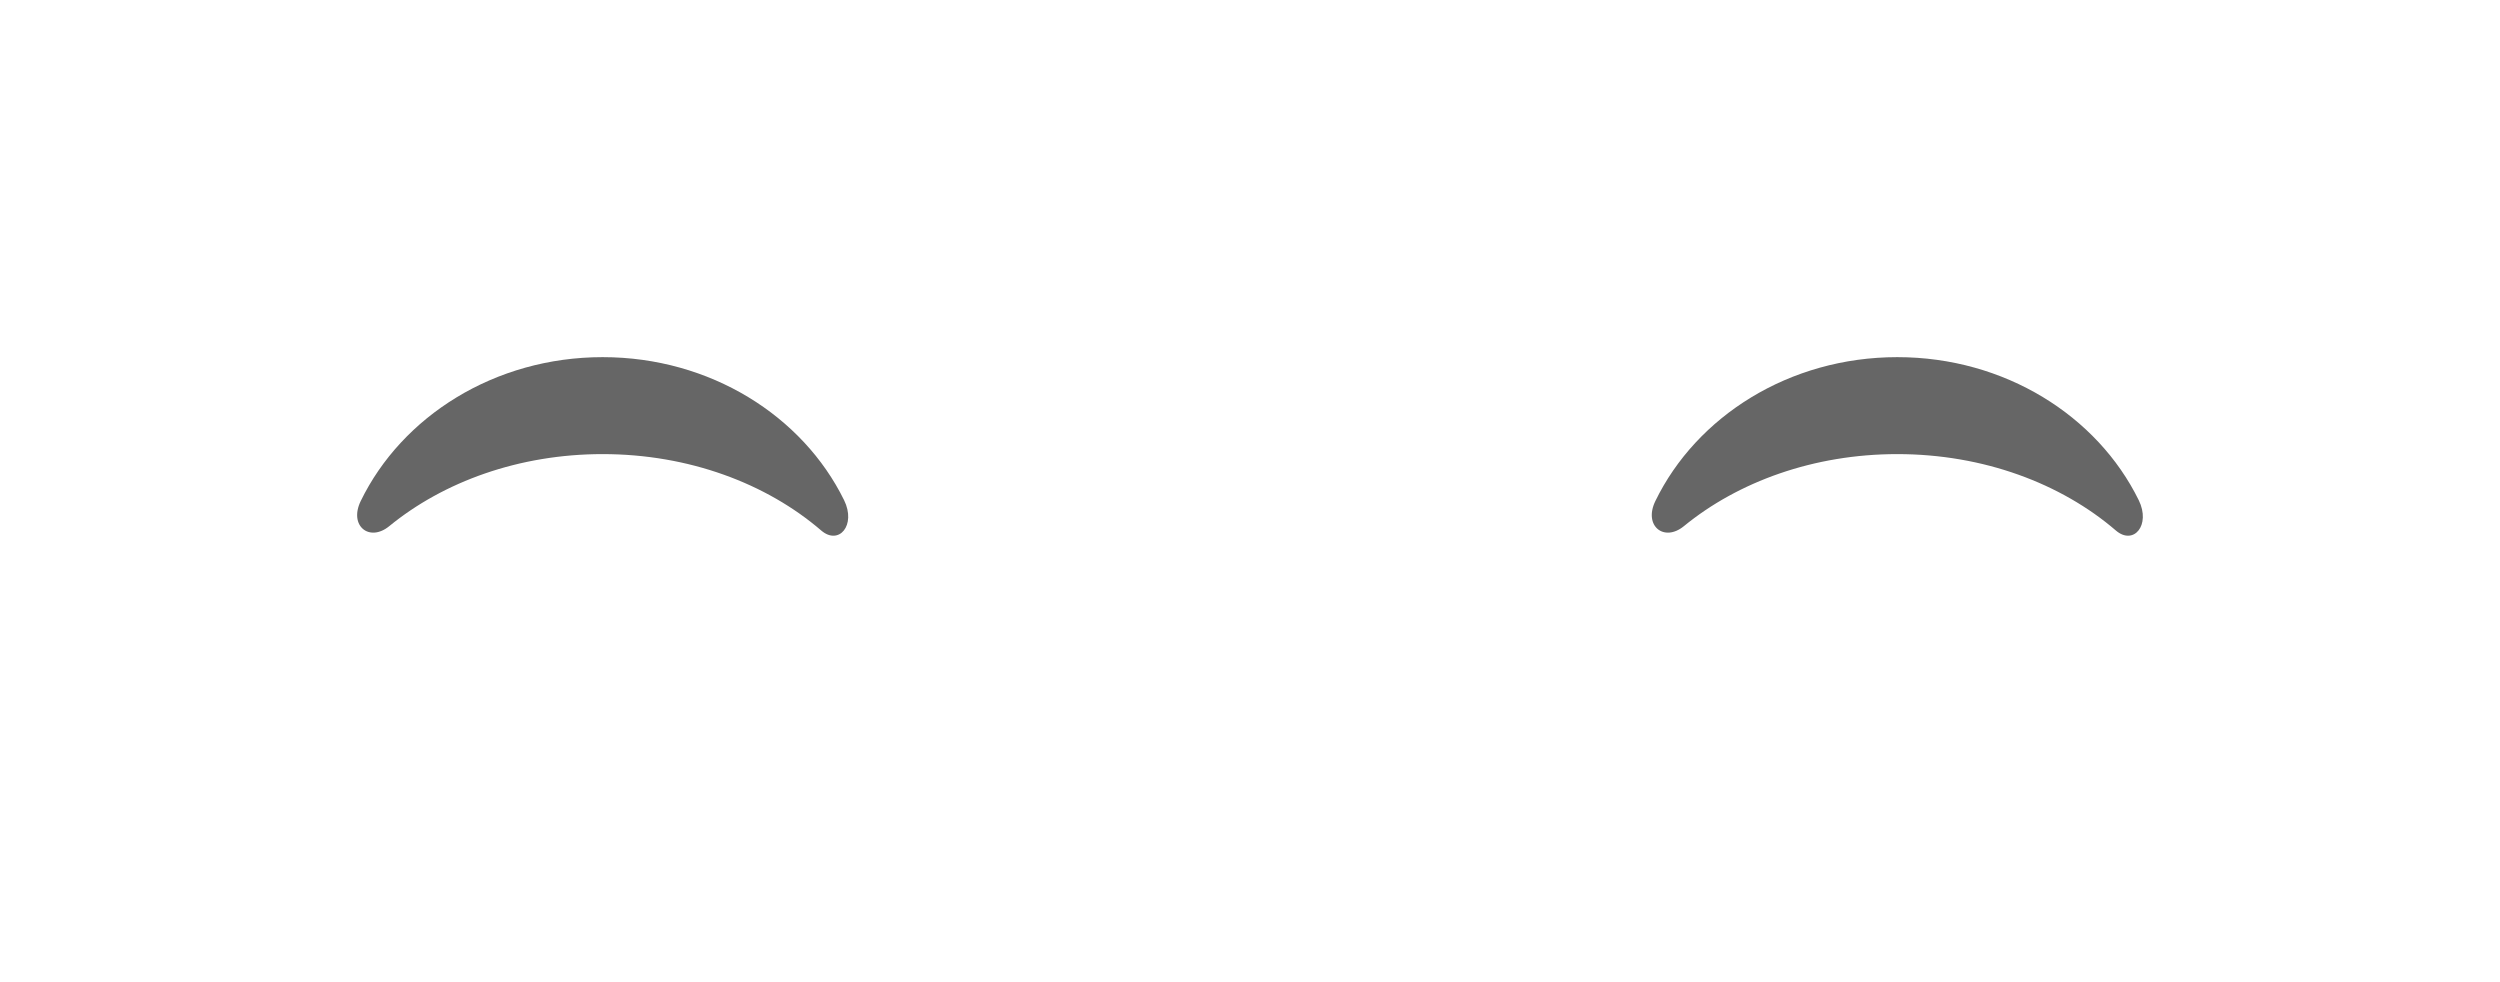 <?xml version="1.0" encoding="utf-8"?>
<svg width="112px" height="44px" viewbox="0 0 112 44" version="1.1" xmlns:xlink="http://www.w3.org/1999/xlink" xmlns="http://www.w3.org/2000/svg">
  <g id="EyesHappy-😁">
    <path d="M0.16 6.447C2.007 2.649 6.164 0 10.998 0C15.814 0 19.959 2.63 21.815 6.407C22.367 7.529 21.582 8.447 20.791 7.767C18.34 5.66 14.859 4.344 10.998 4.344C7.257 4.344 3.874 5.579 1.438 7.572C0.547 8.3 -0.38 7.558 0.16 6.447Z" transform="translate(16 16)" id="Squint" fill="#000000" fill-opacity="0.6" fill-rule="evenodd" stroke="none" />
    <path d="M0.16 6.447C2.007 2.649 6.164 0 10.998 0C15.814 0 19.959 2.63 21.815 6.407C22.367 7.529 21.582 8.447 20.791 7.767C18.34 5.66 14.859 4.344 10.998 4.344C7.257 4.344 3.874 5.579 1.438 7.572C0.547 8.3 -0.38 7.558 0.16 6.447Z" transform="translate(74 16)" id="Squint" fill="#000000" fill-opacity="0.6" fill-rule="evenodd" stroke="none" />
  </g>
</svg>